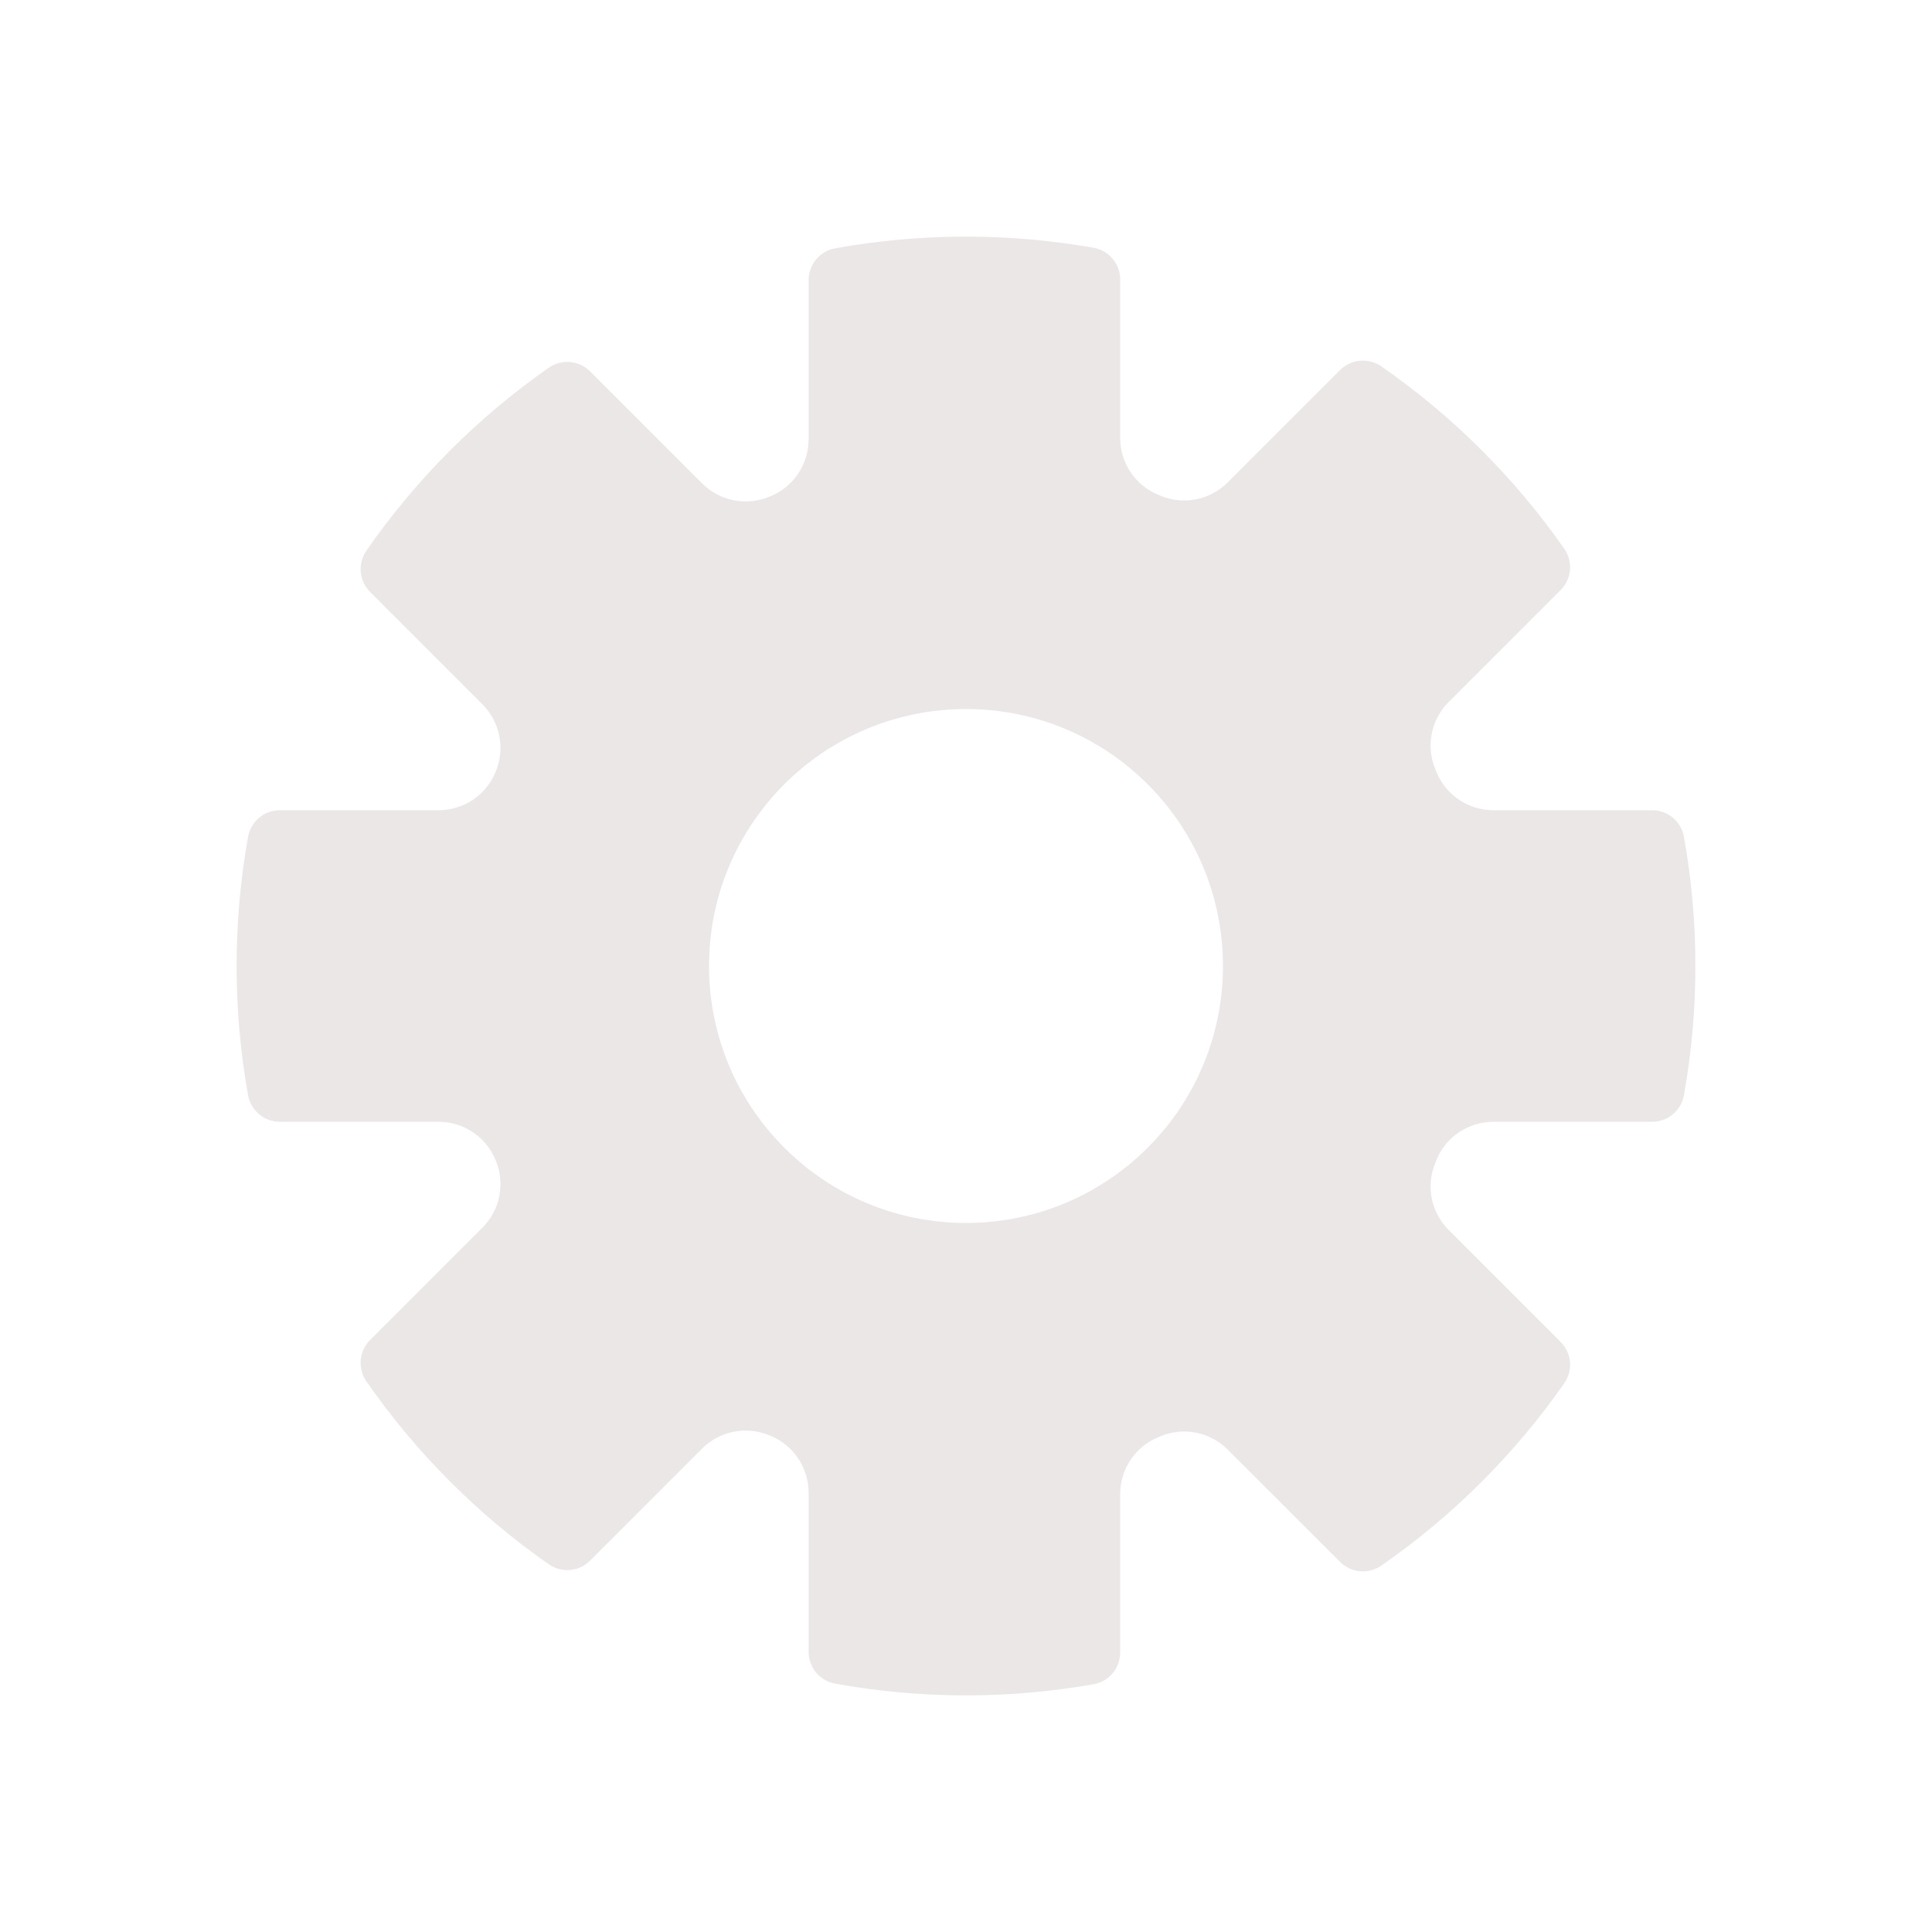 <?xml version="1.0" encoding="UTF-8"?>
<svg width="30px" height="30px" viewBox="0 0 30 30" version="1.1" xmlns="http://www.w3.org/2000/svg" xmlns:xlink="http://www.w3.org/1999/xlink">
    <!-- Generator: sketchtool 61.2 (101010) - https://sketch.com -->
    <title>A4568F1B-78E6-4BCE-9DDC-AA4C52590424</title>
    <desc>Created with sketchtool.</desc>
    <g id="Asset-Artboard-Page" stroke="none" stroke-width="1" fill="none" fill-rule="evenodd">
        <g id="menu-/-settings">
            <rect id="Rectangle-7-Copy-6" x="0" y="0" width="30" height="30"></rect>
            <g id="noun_Settings_2799686" transform="translate(3.5, 3.5)" fill="#EBE7E7" fill-rule="nonzero">
                <path d="M22.155,13.919 C22.398,13.919 22.606,13.745 22.648,13.506 C22.765,12.855 22.826,12.184 22.826,11.5 C22.826,10.815 22.765,10.145 22.648,9.494 C22.606,9.255 22.398,9.081 22.155,9.081 L19.69,9.081 C19.304,9.081 18.954,8.849 18.807,8.492 C18.801,8.476 18.794,8.461 18.788,8.445 C18.638,8.088 18.72,7.676 18.994,7.402 L20.734,5.662 C20.906,5.49 20.929,5.22 20.79,5.021 C20.019,3.917 19.055,2.956 17.949,2.189 C17.75,2.051 17.48,2.075 17.309,2.246 L15.563,3.991 C15.291,4.264 14.88,4.347 14.523,4.199 C14.511,4.194 14.499,4.189 14.487,4.184 C14.128,4.037 13.894,3.687 13.894,3.3 L13.894,0.84 C13.894,0.597 13.72,0.389 13.48,0.347 C12.837,0.234 12.176,0.174 11.5,0.174 C10.807,0.174 10.127,0.237 9.468,0.356 C9.23,0.399 9.056,0.607 9.056,0.849 L9.056,3.32 C9.056,3.706 8.825,4.055 8.469,4.203 C8.461,4.206 8.454,4.209 8.447,4.212 C8.089,4.362 7.676,4.28 7.402,4.006 L5.662,2.266 C5.491,2.094 5.22,2.071 5.021,2.21 C3.917,2.981 2.956,3.945 2.189,5.051 C2.051,5.25 2.075,5.52 2.246,5.691 L3.991,7.437 C4.264,7.71 4.346,8.121 4.199,8.478 C4.197,8.482 4.195,8.486 4.194,8.49 C4.046,8.848 3.697,9.081 3.31,9.081 L0.845,9.081 C0.602,9.081 0.394,9.255 0.352,9.494 C0.235,10.145 0.174,10.815 0.174,11.5 C0.174,12.184 0.235,12.855 0.352,13.506 C0.394,13.745 0.602,13.919 0.845,13.919 L3.31,13.919 C3.697,13.919 4.046,14.152 4.194,14.51 C4.195,14.514 4.197,14.518 4.199,14.522 C4.346,14.879 4.265,15.29 3.991,15.563 L2.246,17.309 C2.075,17.48 2.051,17.75 2.189,17.949 C2.956,19.055 3.917,20.019 5.021,20.79 C5.22,20.929 5.491,20.906 5.662,20.734 L7.402,18.994 C7.676,18.72 8.089,18.638 8.447,18.788 C8.454,18.791 8.461,18.794 8.469,18.797 C8.825,18.945 9.056,19.294 9.056,19.68 L9.056,22.151 C9.056,22.393 9.23,22.601 9.468,22.644 C10.127,22.763 10.807,22.826 11.5,22.826 C12.176,22.826 12.837,22.766 13.48,22.653 C13.72,22.611 13.894,22.403 13.894,22.16 L13.894,19.7 C13.894,19.313 14.128,18.963 14.487,18.816 C14.499,18.811 14.511,18.806 14.523,18.801 C14.88,18.653 15.291,18.736 15.563,19.009 L17.309,20.754 C17.48,20.925 17.75,20.949 17.949,20.811 C19.055,20.044 20.019,19.083 20.79,17.979 C20.929,17.78 20.906,17.51 20.734,17.338 L18.994,15.598 C18.72,15.324 18.638,14.912 18.788,14.555 C18.794,14.539 18.801,14.524 18.807,14.508 C18.954,14.151 19.304,13.919 19.69,13.919 L22.155,13.919 L22.155,13.919 Z M11.5,15.49 C9.296,15.49 7.51,13.704 7.51,11.5 C7.51,9.296 9.296,7.51 11.5,7.51 C13.704,7.51 15.49,9.296 15.49,11.5 C15.49,13.704 13.704,15.49 11.5,15.49 Z" id="Shape"></path>
            </g>
        </g>
    </g>
</svg>
